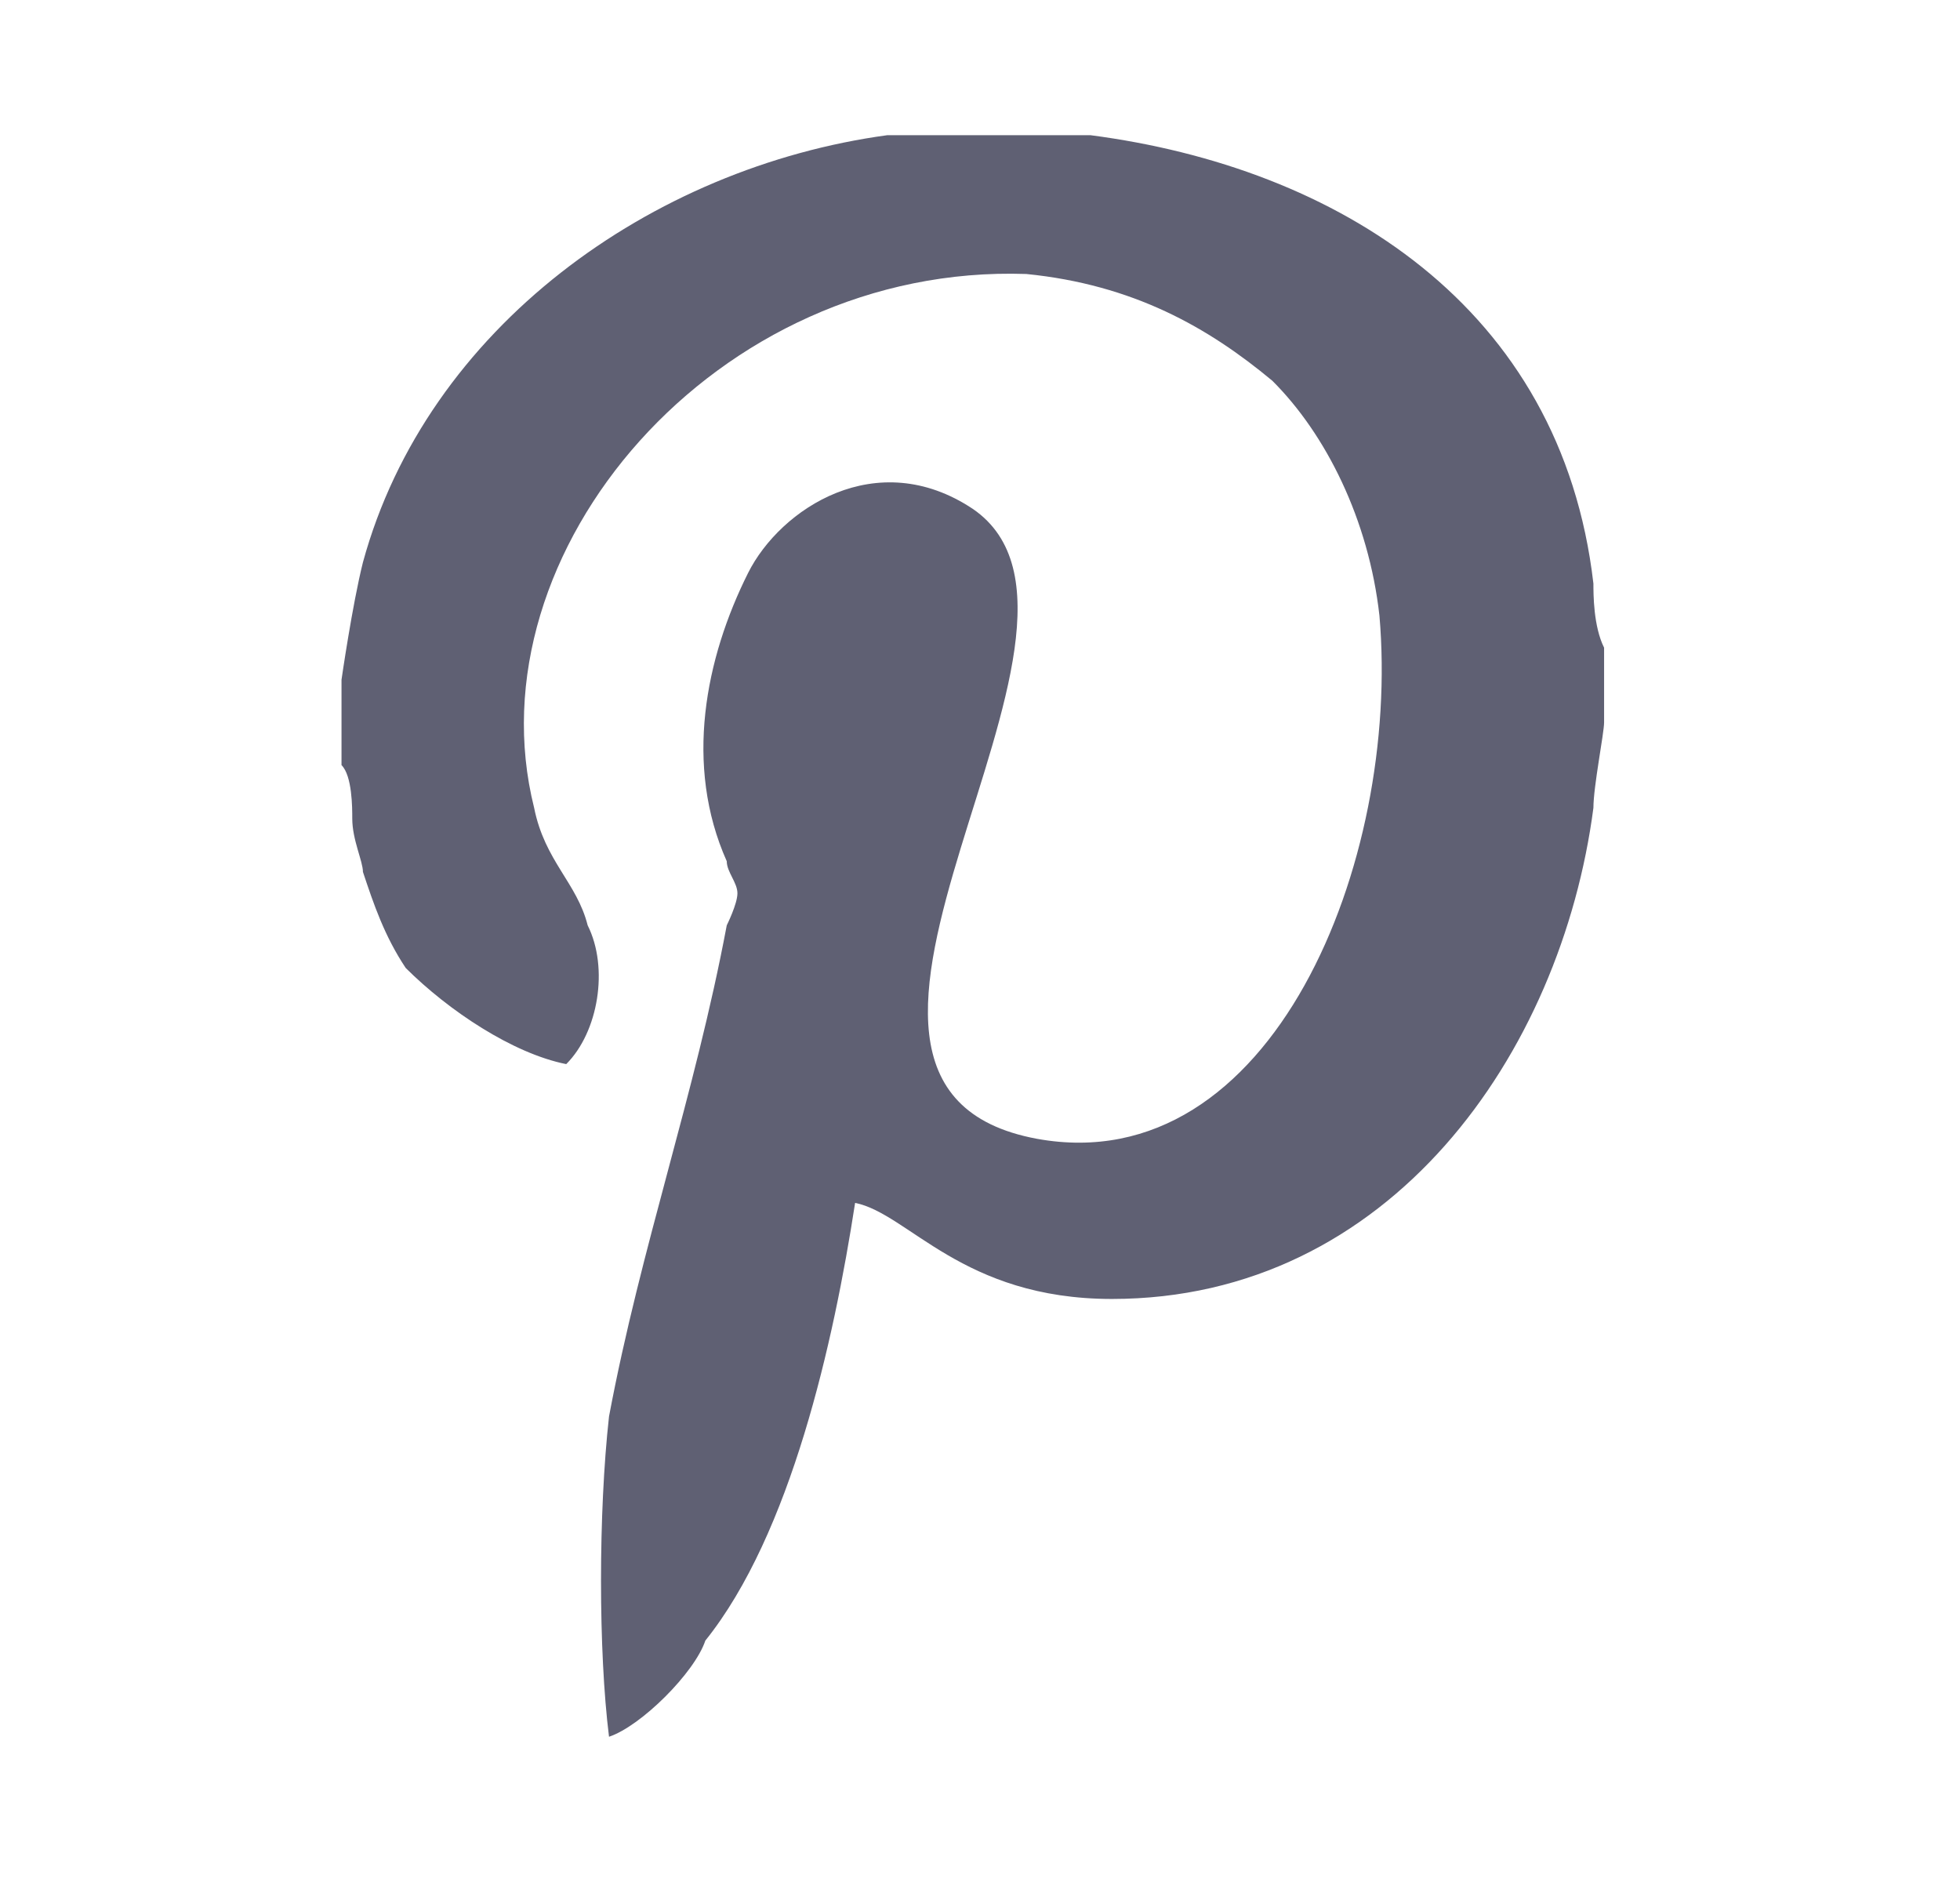 <svg width="29" height="28" viewBox="0 0 29 28" fill="none" xmlns="http://www.w3.org/2000/svg">
<path fill-rule="evenodd" clip-rule="evenodd" d="M5.053 10.055V11.318C5.212 11.476 5.212 11.95 5.212 12.108C5.212 12.424 5.37 12.74 5.37 12.898C5.528 13.372 5.687 13.845 6.003 14.319C6.637 14.951 7.586 15.583 8.378 15.741C8.853 15.267 9.011 14.319 8.695 13.688C8.536 13.056 8.061 12.74 7.903 11.95C6.953 8.16 10.594 3.895 15.185 4.053C16.768 4.211 17.877 4.843 18.826 5.633C19.618 6.422 20.251 7.686 20.41 9.107C20.726 12.74 18.826 17.478 15.344 16.846C11.069 16.057 16.927 9.265 14.394 7.528C12.969 6.58 11.544 7.528 11.069 8.475C10.436 9.739 10.119 11.318 10.753 12.74C10.753 12.898 10.911 13.056 10.911 13.214C10.911 13.372 10.753 13.688 10.753 13.688C10.278 16.215 9.486 18.426 9.011 20.953C8.853 22.374 8.853 24.427 9.011 25.691C9.486 25.533 10.278 24.743 10.436 24.269C11.703 22.69 12.336 19.847 12.652 17.794C13.444 17.952 14.236 19.215 16.452 19.215C20.568 19.215 23.101 15.583 23.576 11.95C23.576 11.634 23.734 10.845 23.734 10.687V9.581C23.576 9.265 23.576 8.791 23.576 8.633C23.101 4.527 19.776 2.474 16.135 2C15.819 2 15.344 2 15.185 2H14.077C13.761 2 13.286 2 13.127 2C9.644 2.474 6.32 4.843 5.37 8.318C5.212 8.949 5.053 10.055 5.053 10.055Z" fill="#5F6073"/>
</svg>
